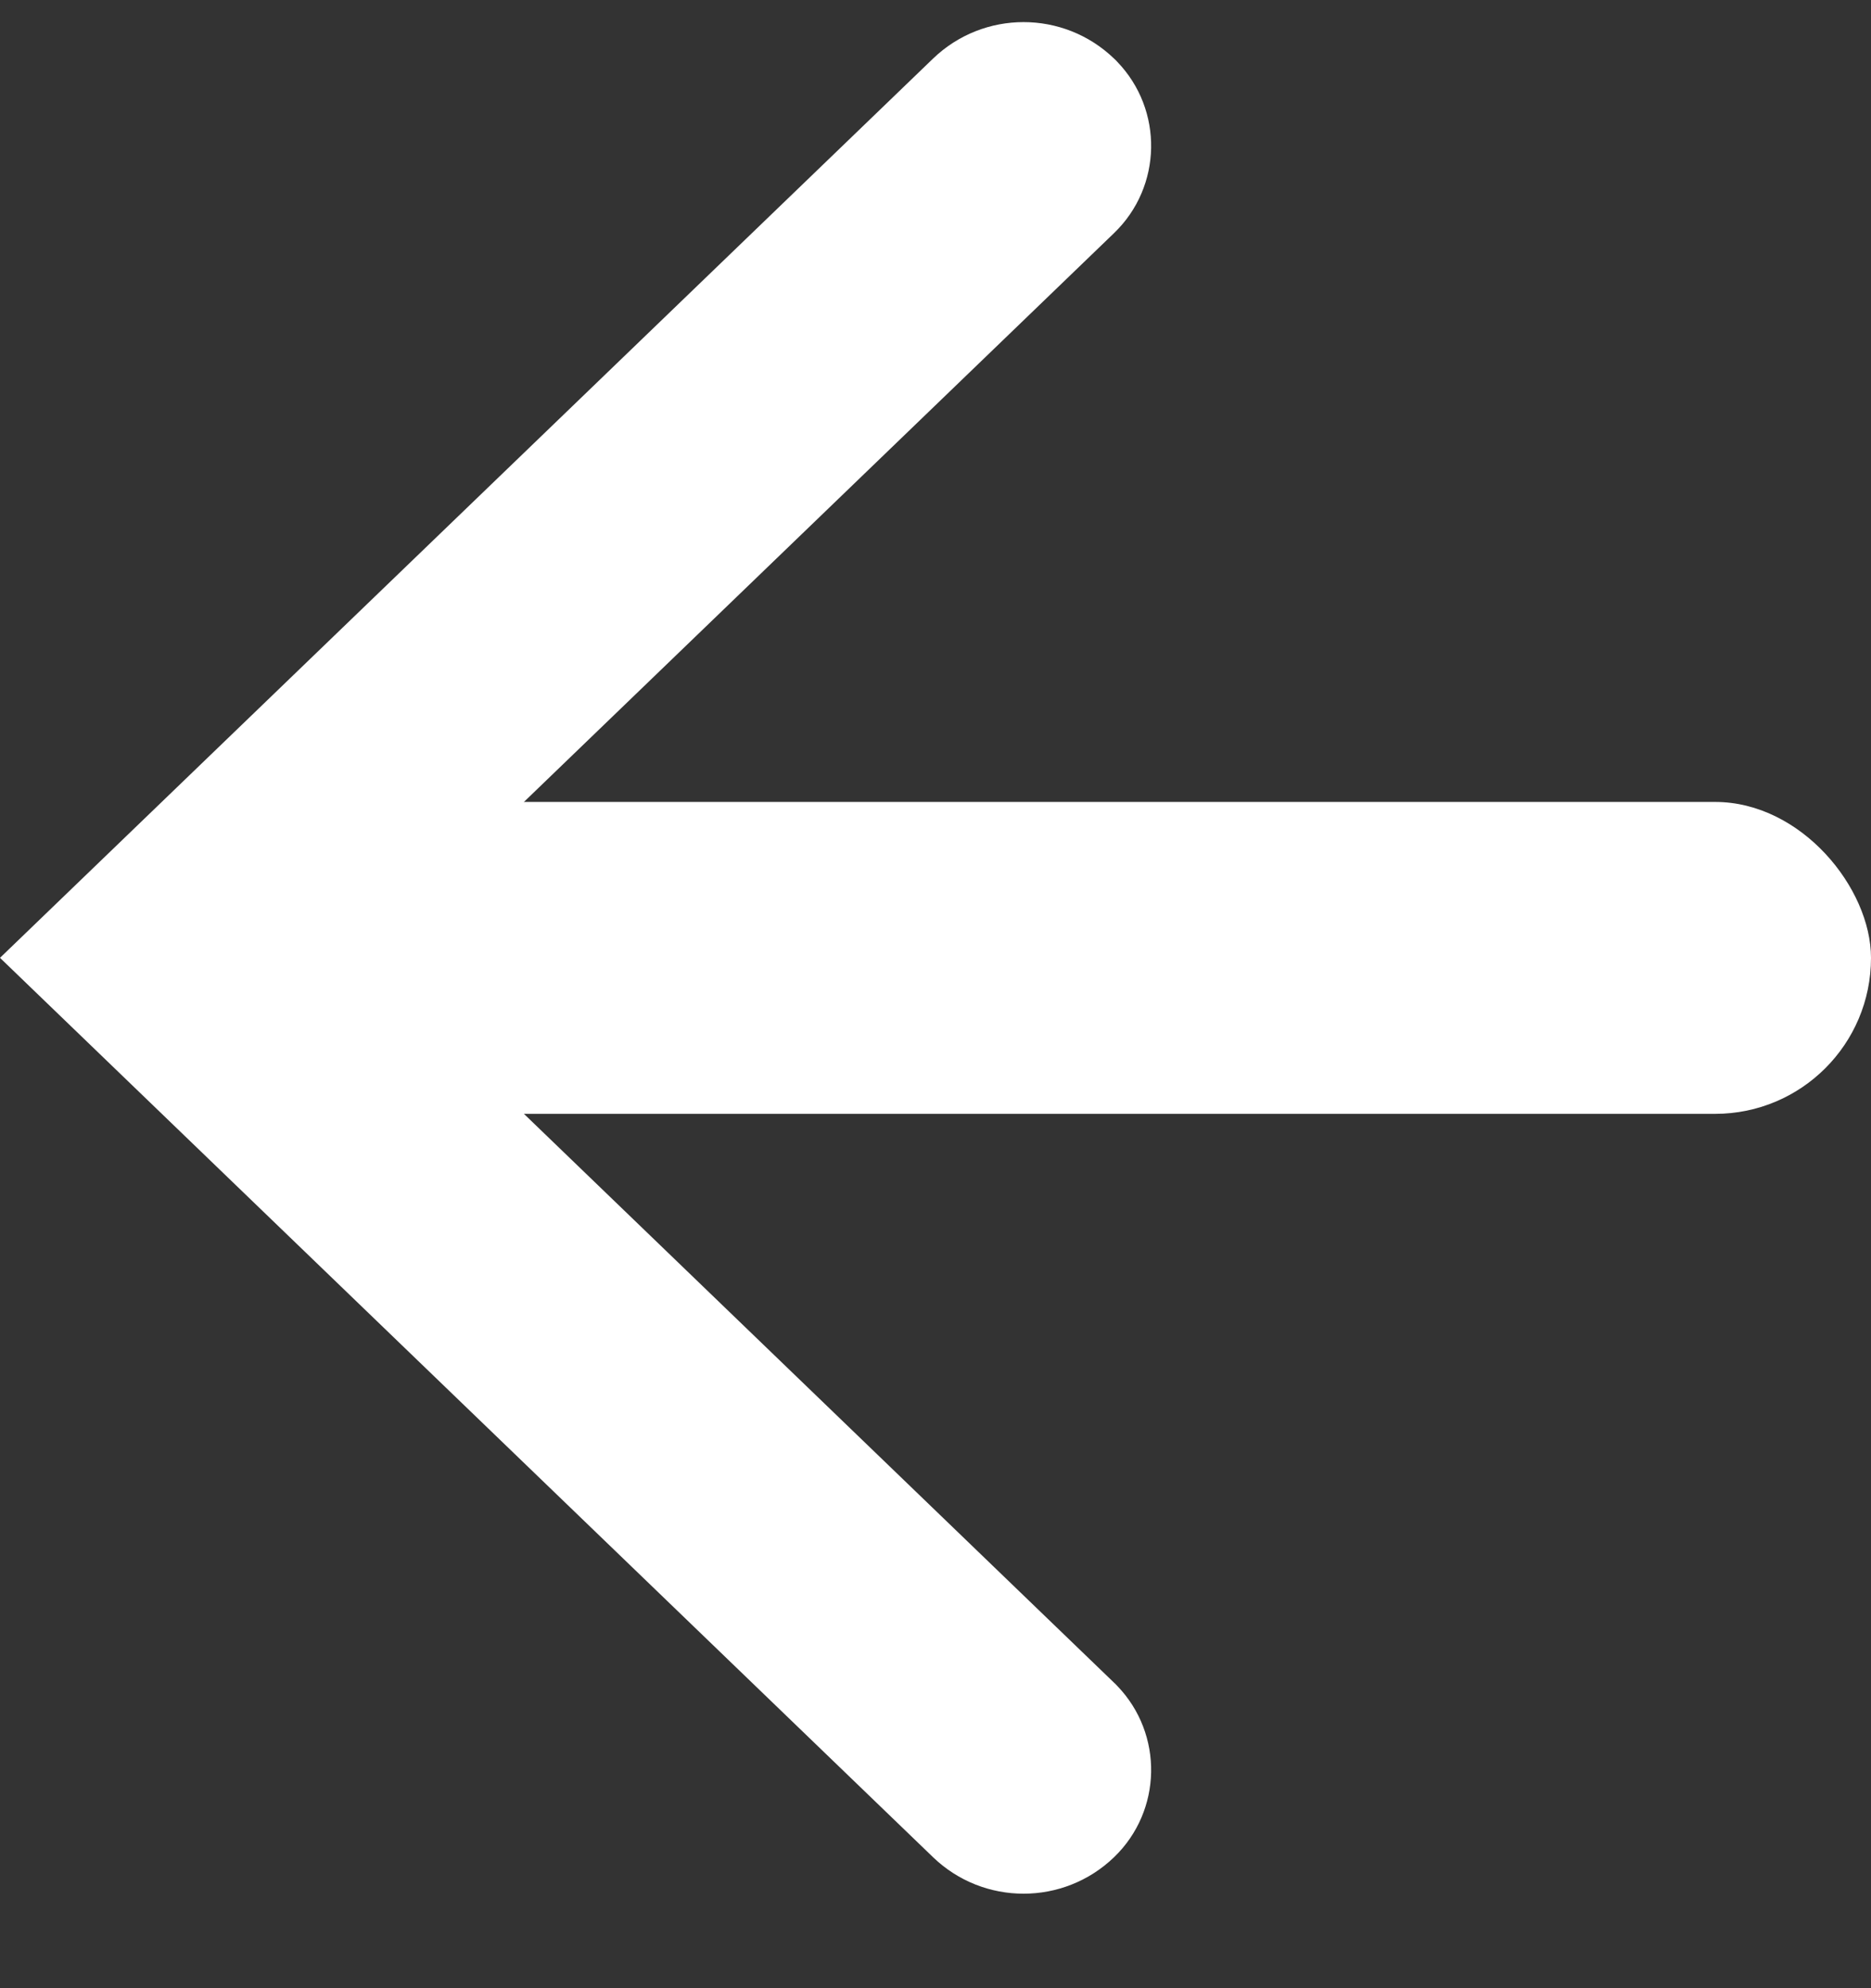 <?xml version="1.0" encoding="UTF-8"?>
<svg width="16px" height="17px" viewBox="0 0 16 17" version="1.1" xmlns="http://www.w3.org/2000/svg" xmlns:xlink="http://www.w3.org/1999/xlink">
    <rect x="0" y="0" width="16" height="17" fill="#333333" stroke="none"/>
    <!-- Generator: Sketch 50.2 (55047) - http://www.bohemiancoding.com/sketch -->
    <title>backbutton</title>
    <desc>Created with Sketch.</desc>
    <defs></defs>
    <g id="Test-Components" stroke="none" stroke-width="1" fill="none" fill-rule="evenodd">
        <g id="backbutton" fill="#FFFFFF">
            <g id="Group-4-Copy" fill-rule="nonzero">
                <g id="Group-2">
                    <path d="M4.191,7.136 L9.527,1.993 C9.939,1.596 9.951,0.94 9.554,0.528 C9.546,0.519 9.537,0.51 9.527,0.501 L9.527,0.501 C9.095,0.085 8.411,0.085 7.979,0.501 L0,8.19 L7.979,15.88 C8.411,16.296 9.095,16.296 9.527,15.88 L9.527,15.88 C9.939,15.483 9.951,14.827 9.554,14.415 C9.546,14.406 9.537,14.397 9.527,14.388 L4.191,9.245 L3.13,8.19 L4.191,7.136 Z" id="Shape"></path>
                </g>
            </g>
            <rect id="Rectangle-10" x="2.667" y="6.857" width="13.333" height="2.667" rx="1.333"></rect>
        </g>
    </g>
</svg>